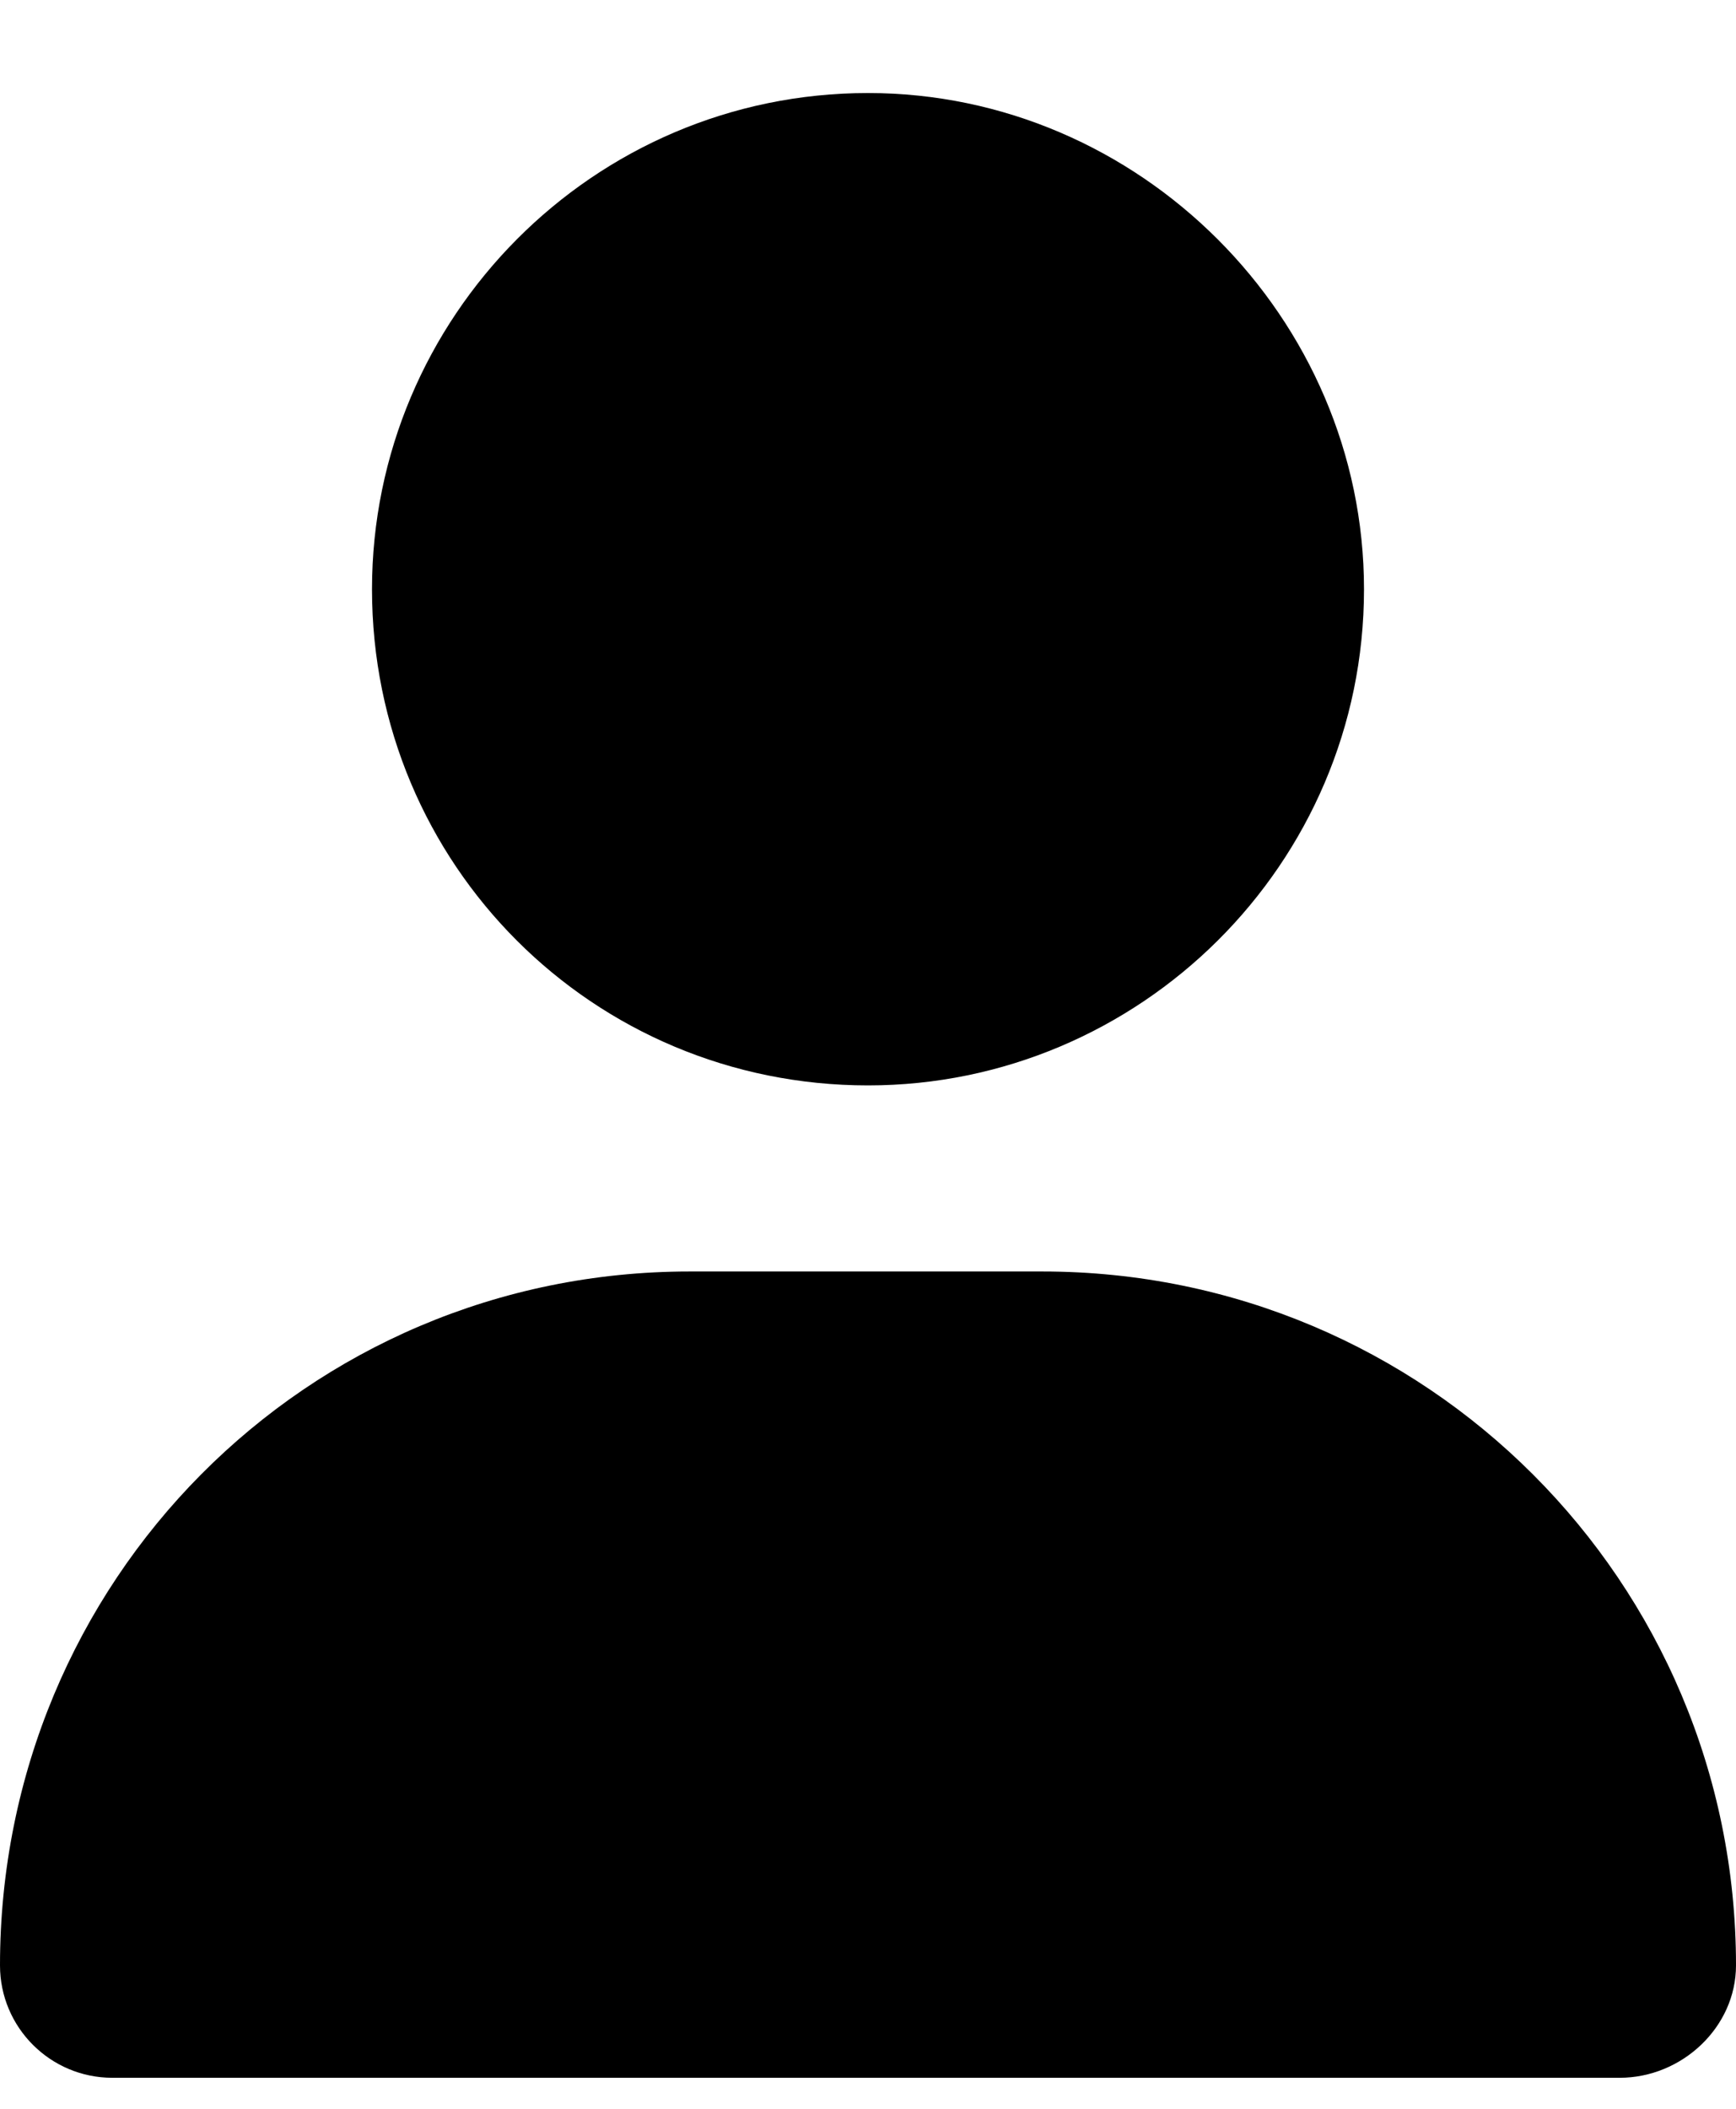 <svg width="14" height="17" viewBox="0 0 14 17" fill="none" xmlns="http://www.w3.org/2000/svg">
<path d="M7 8.75C9.188 8.75 11 6.969 11 4.75C11 2.562 9.188 0.75 7 0.75C4.781 0.75 3 2.562 3 4.75C3 6.969 4.781 8.75 7 8.75ZM5.562 10.25C2.469 10.25 0 12.75 0 15.844C0 16.344 0.406 16.75 0.906 16.75H13.062C13.562 16.75 14 16.344 14 15.844C14 12.75 11.5 10.25 8.406 10.25H5.562Z" fill="black"/>
</svg>
